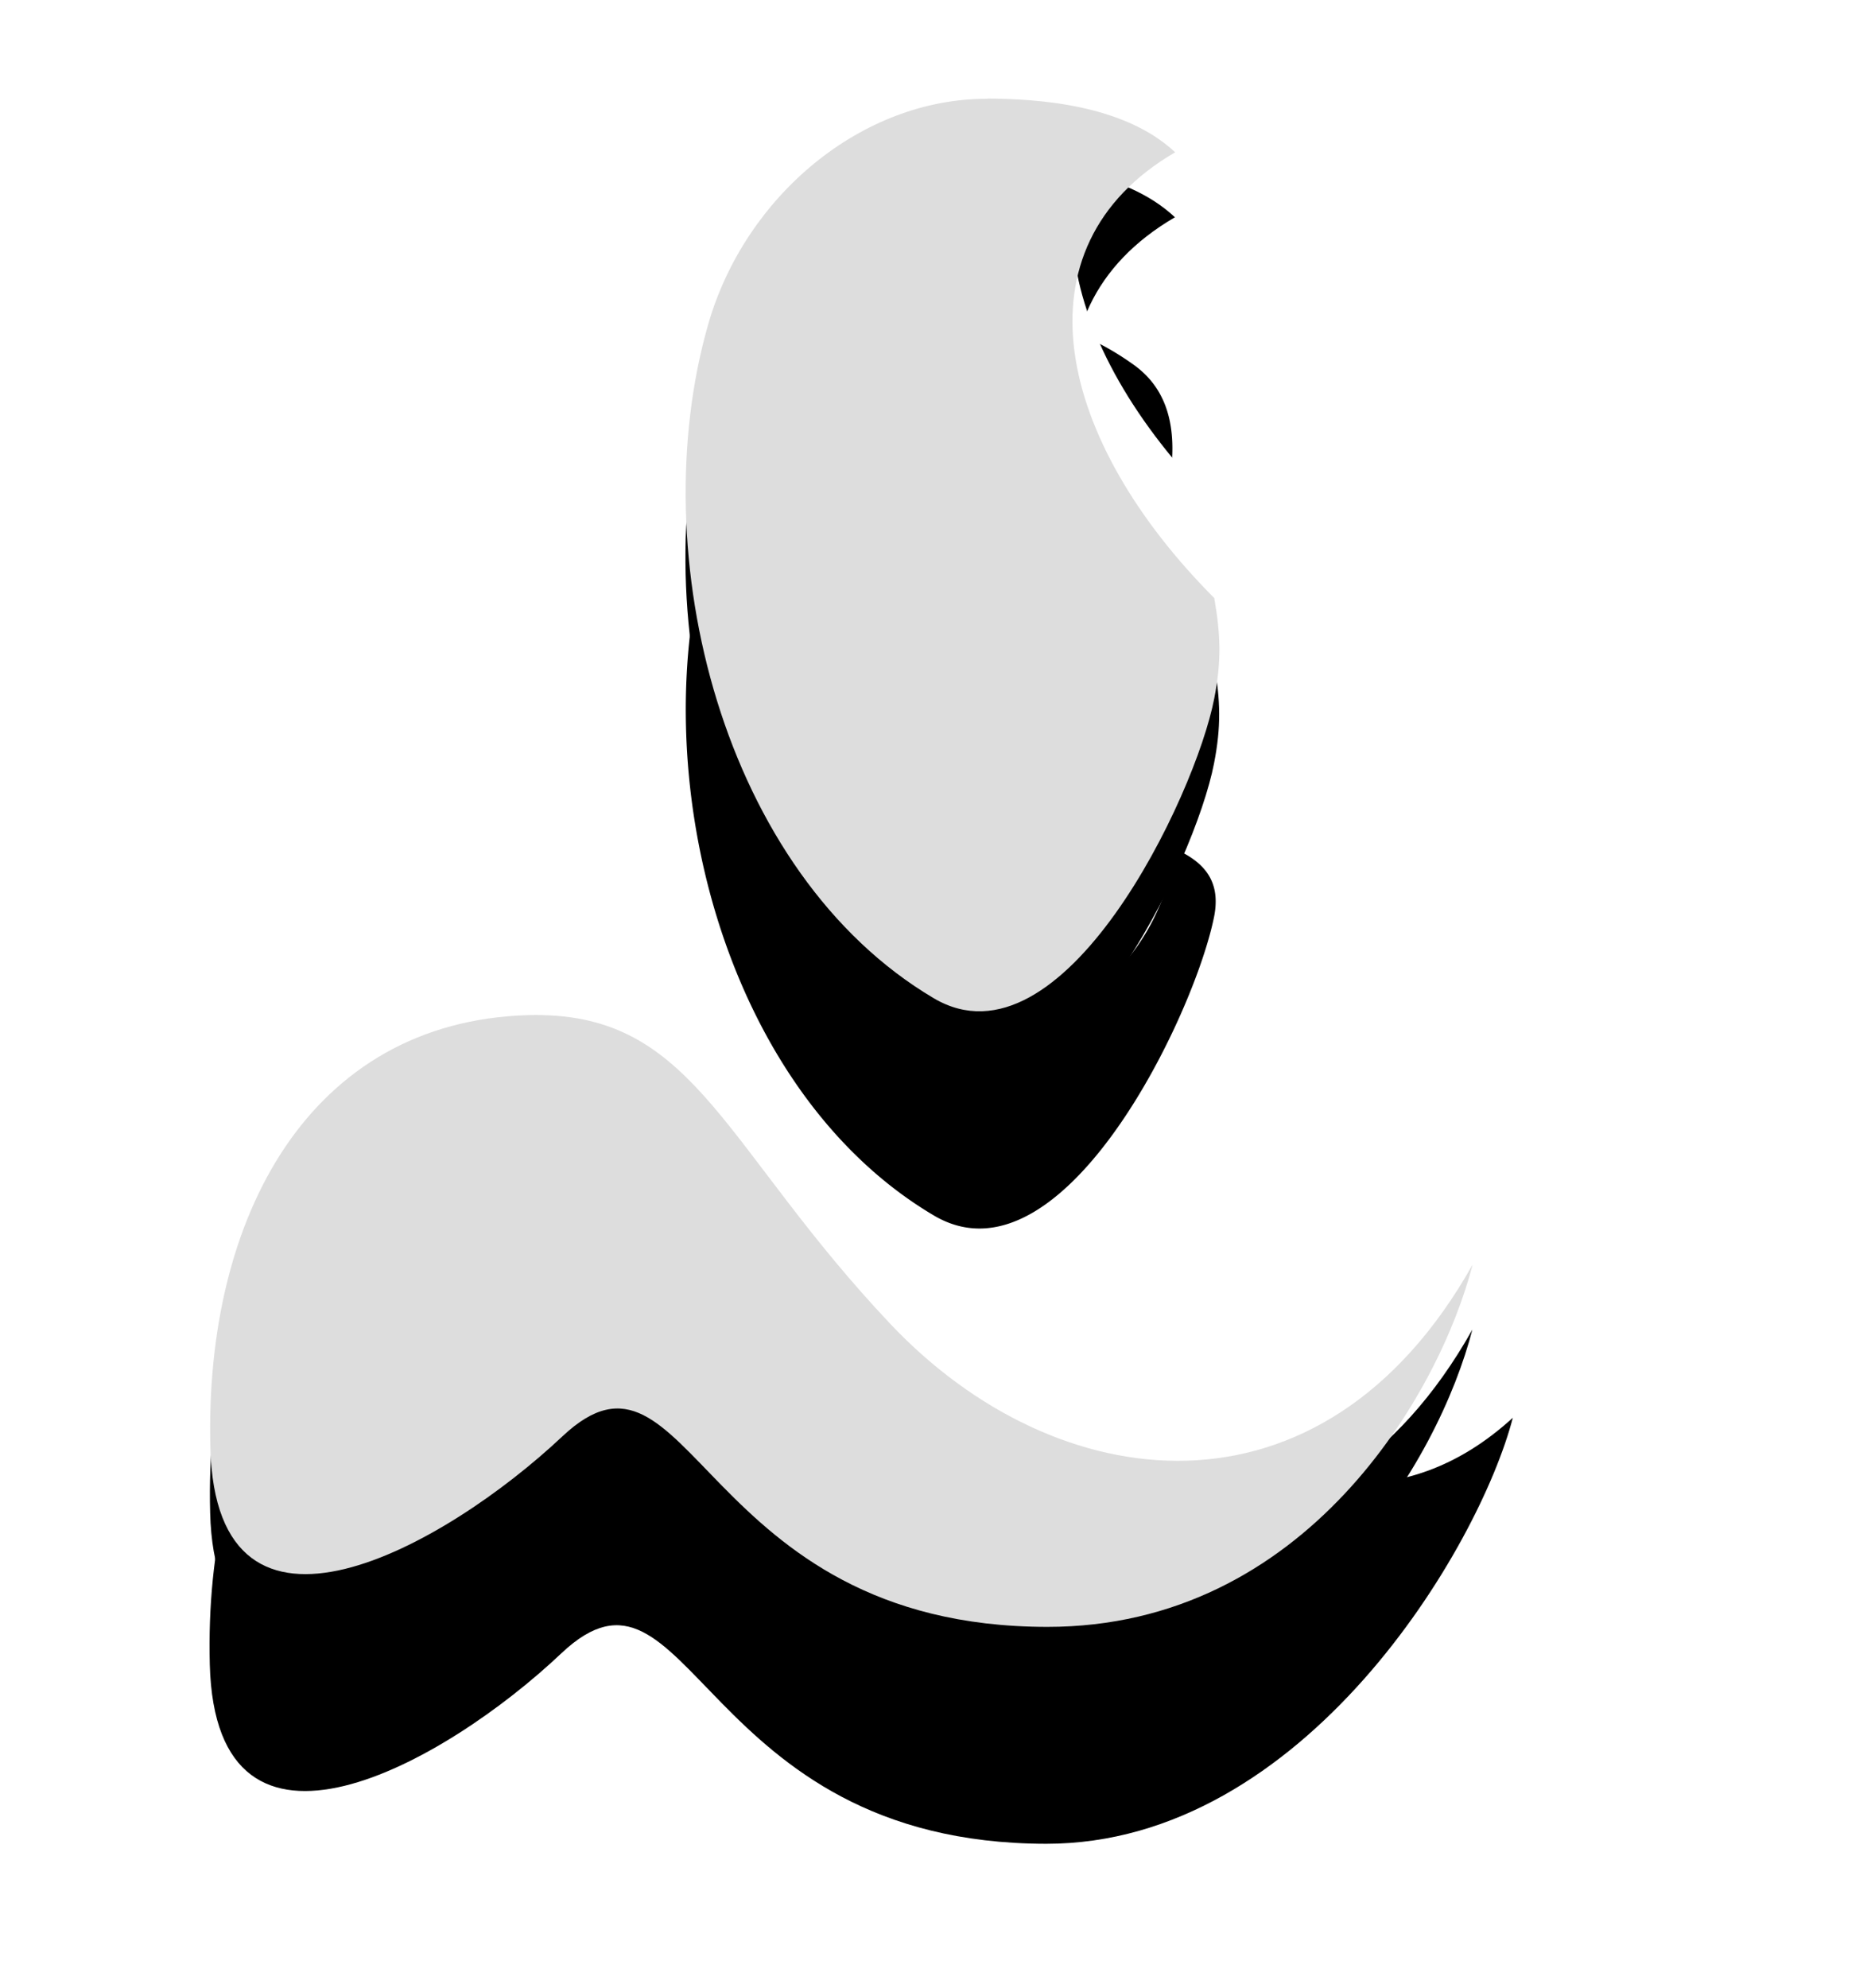 <svg width="32" height="34" version="1.1" viewBox="0 0 8.467 8.996" xmlns="http://www.w3.org/2000/svg">
 <defs>
  <filter id="filter1078" x="-.2" y="-.116" width="1.4" height="1.232" color-interpolation-filters="sRGB">
   <feGaussianBlur stdDeviation="0.117"/>
  </filter>
  <filter id="filter1152" x="-.162" y="-.262" width="1.324" height="1.523" color-interpolation-filters="sRGB">
   <feGaussianBlur stdDeviation="0.176"/>
  </filter>
 </defs>
 <g transform="matrix(-1,0,0,1,7.8,0)">
  <path transform="matrix(-2.261 0 0 1.715 9.401 .047)" d="m1.794 3.223c-0.01-2.964e-4 -0.02-2.672e-4 -0.031 1.527e-4 -0.435 0.017-0.647 0.529-0.635 1.141 0.012 0.603 0.471 0.261 0.704-0.03 0.257-0.319 0.274 0.502 0.97 0.503 0.517 3.175e-4 0.867-0.783 0.934-1.124-0.45 0.541-0.916-0.405-1.248 0.324-0.329-0.458-0.388-0.806-0.695-0.815z" filter="url(#filter1152)"/>
  <path transform="matrix(-1.715 0 0 1.715 8.129 -.062)" d="m2.797 0.869c-0.331-0.001-0.639 0.256-0.736 0.595-0.175 0.61 0.039 1.45 0.595 1.779 0.34 0.201 0.69-0.533 0.74-0.791 0.018-0.096-0.032-0.143-0.101-0.175a0.448 0.562 0 0 1-0.439 0.446 0.448 0.562 0 0 1-0.448-0.562 0.448 0.562 0 0 1 0.448-0.562 0.448 0.562 0 0 1 0.283 0.126c0.117-0.282 0.238-0.587 0.045-0.726-0.125-0.09-0.259-0.13-0.388-0.13z" filter="url(#filter1078)"/>
  <path d="m5.345 4.887c0.022-5.082e-4 0.045-4.582e-4 0.069 2.618e-4 0.983 0.03 1.462 0.908 1.435 1.957-0.026 1.034-1.064 0.447-1.593-0.051-0.581-0.547-0.619 0.861-2.194 0.862-1.169 5.445e-4 -1.775-1.056-1.925-1.639 0.682 1.214 1.885 1.062 2.635 0.268 0.743-0.786 0.878-1.381 1.572-1.397z" stroke-width="1.276"/>
  <path d="m3.333 0.741c0.568-0.002 1.096 0.439 1.263 1.02 0.3 1.045-0.067 2.486-1.021 3.05-0.583 0.344-1.184-0.914-1.269-1.357-0.032-0.164-0.03-0.282 0-0.454 0.709-0.711 0.918-1.585 0.177-2.017 0.233-0.219 0.629-0.242 0.851-0.243z" stroke-width="1.111"/>
 </g>
 <path d="m2.456 4.167c-0.022-5.083e-4 -0.045-4.584e-4 -0.069 2.618e-4 -0.983 0.03-1.462 0.908-1.435 1.957 0.026 1.034 1.064 0.447 1.593-0.051 0.581-0.547 0.619 0.861 2.194 0.862 1.169 5.444e-4 1.775-1.056 1.925-1.639-0.682 1.214-1.885 1.062-2.635 0.268-0.743-0.786-0.878-1.381-1.572-1.397z" fill="#fff" stroke-width="1.276"/>
 <path d="m4.468 0.021c-0.568-0.002-1.096 0.439-1.263 1.02-0.3 1.045 0.067 2.486 1.021 3.05 0.583 0.344 1.184-0.914 1.269-1.357 0.032-0.164 0.03-0.282 0-0.454-0.709-0.711-0.918-1.585-0.177-2.017-0.233-0.219-0.629-0.242-0.851-0.243z" fill="#fff" stroke-width="1.111"/>
 <path d="m2.456 4.593c-0.022-5.072e-4 -0.045-4.582e-4 -0.069 2.618e-4 -0.983 0.03-1.462 0.908-1.435 1.957 0.026 1.034 1.064 0.447 1.593-0.051 0.581-0.547 0.619 0.861 2.194 0.862 1.169 5.234e-4 1.775-1.056 1.925-1.639-0.682 1.214-1.885 1.062-2.635 0.268-0.743-0.786-0.878-1.381-1.572-1.397z" fill="#ddd" stroke-width="1.276"/>
 <path d="m4.468 0.447c-0.568-0.002-1.096 0.439-1.263 1.02-0.3 1.045 0.067 2.486 1.021 3.05 0.583 0.344 1.184-0.914 1.269-1.357 0.032-0.164 0.03-0.282 0-0.454-0.709-0.711-0.918-1.585-0.177-2.017-0.233-0.219-0.629-0.242-0.851-0.243z" fill="#ddd" stroke-width="1.111"/>
</svg>
